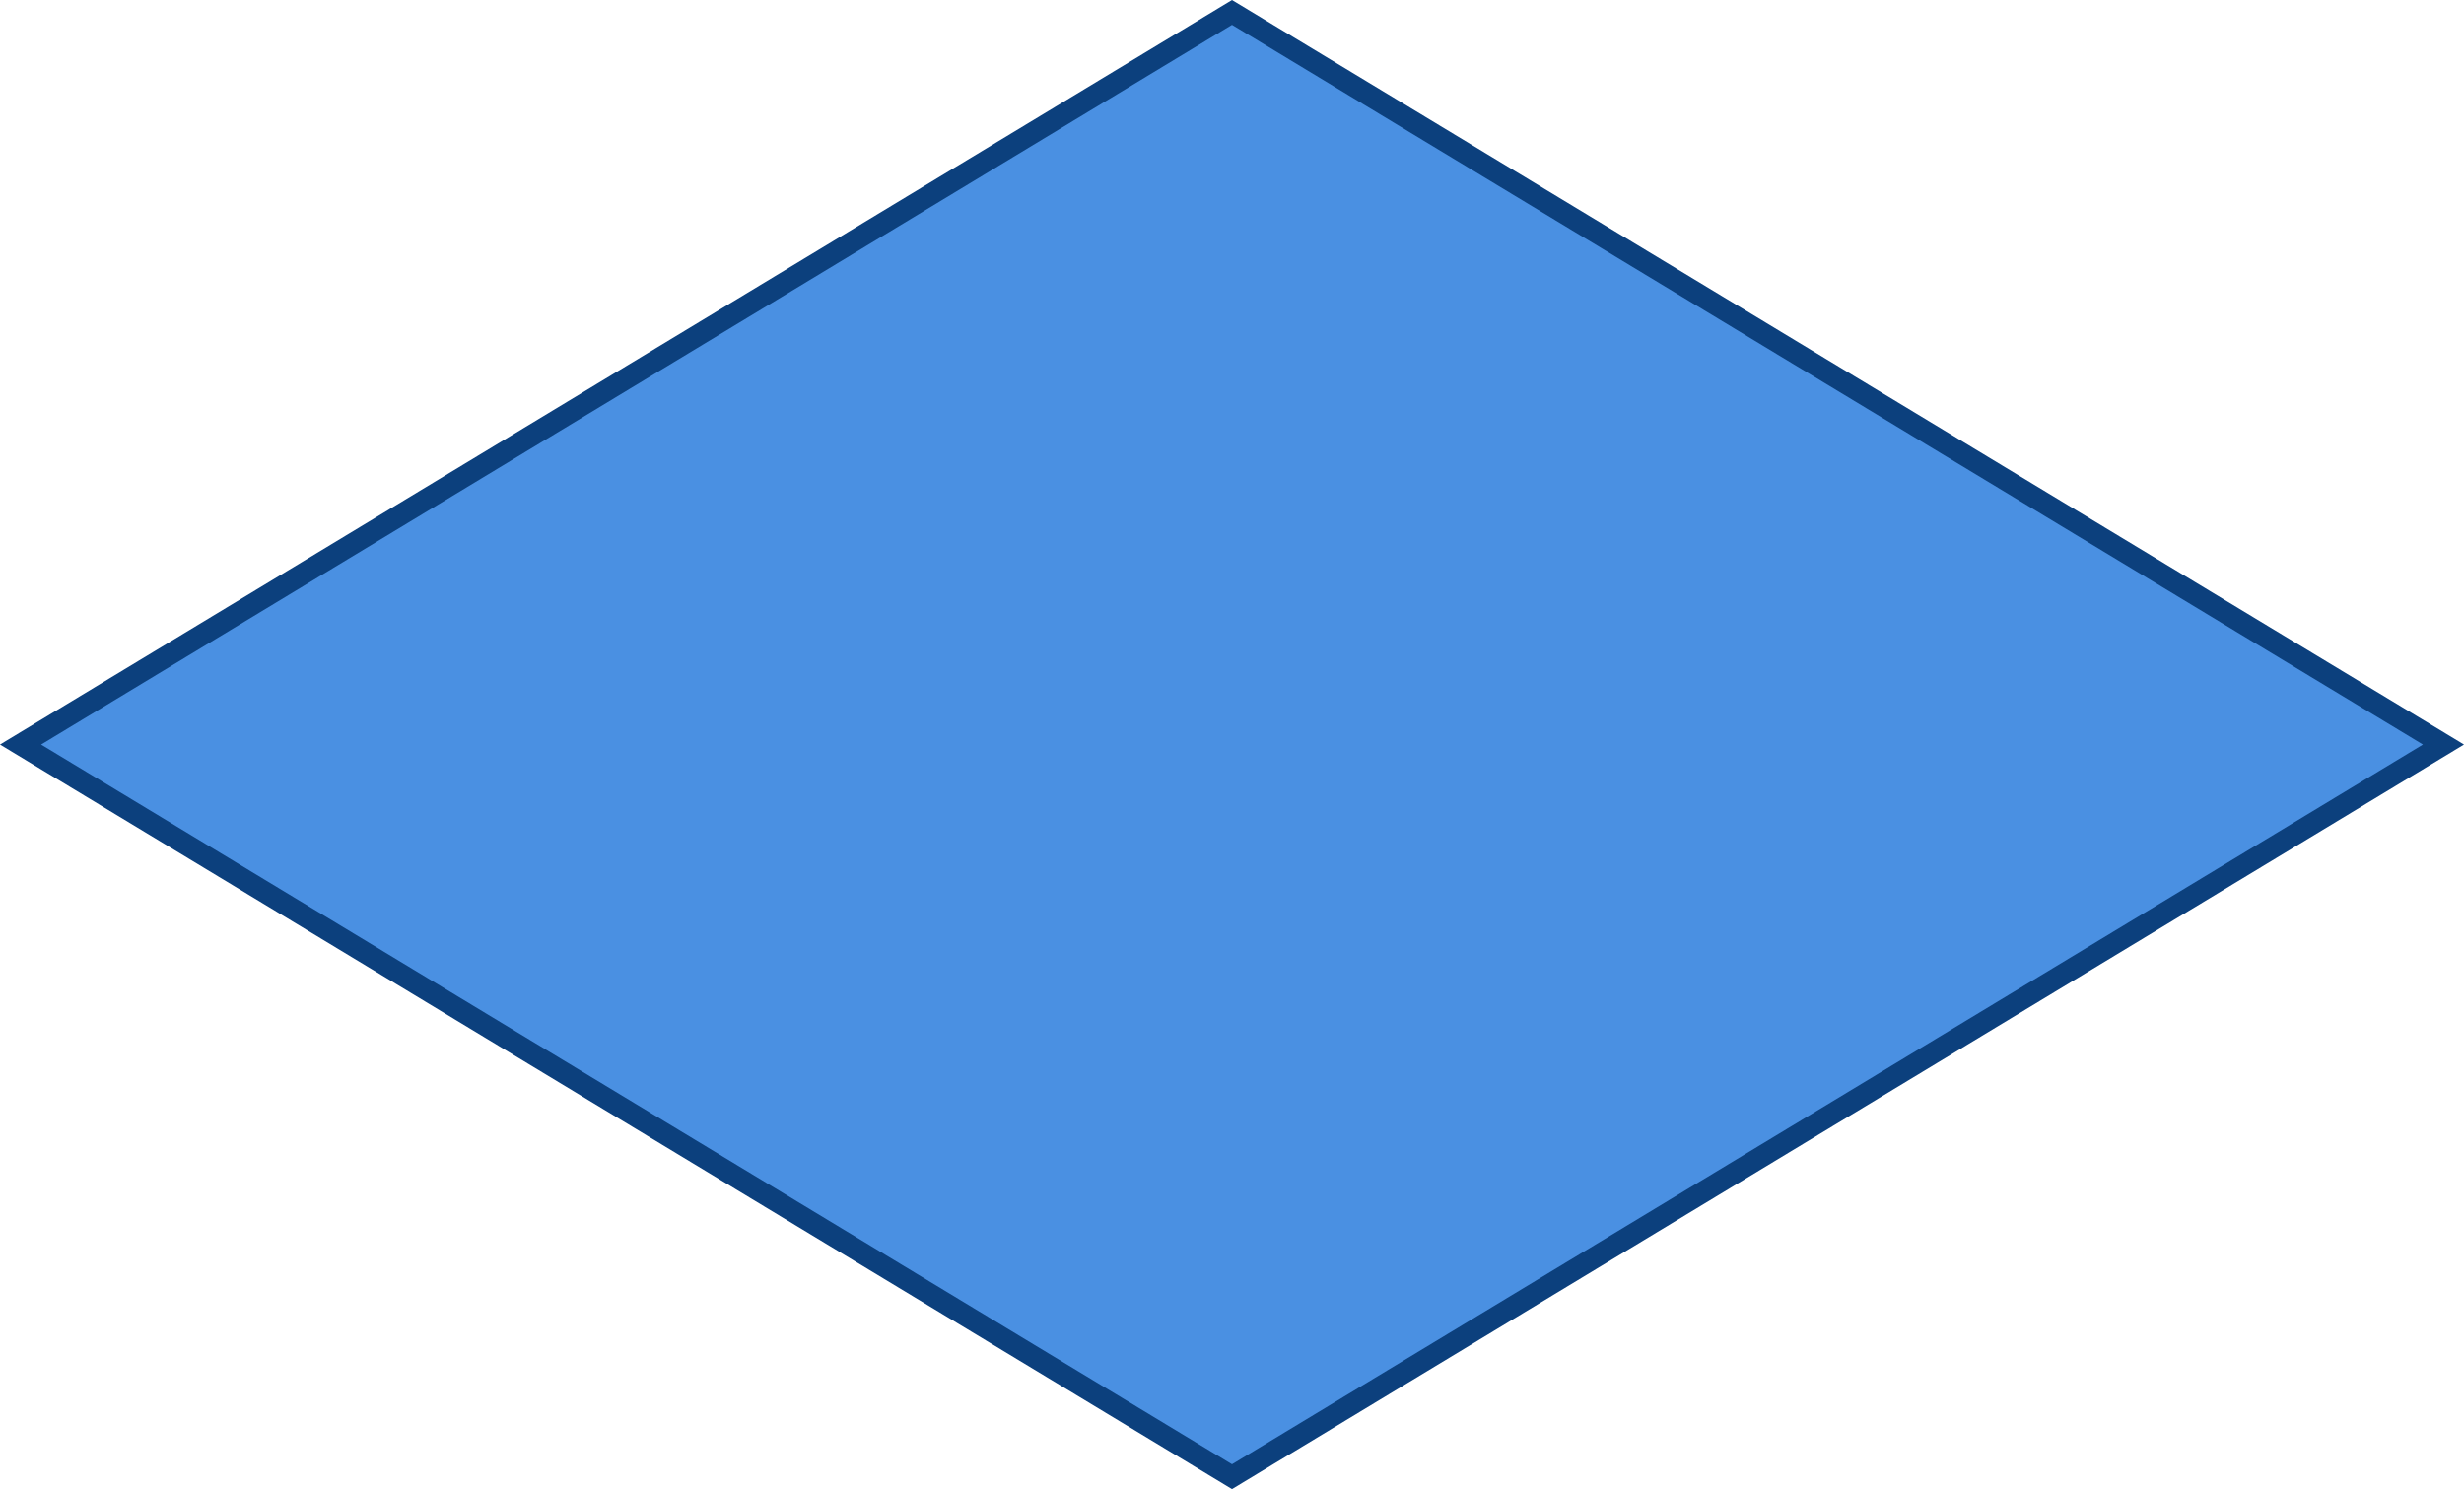 ﻿<?xml version="1.0" encoding="utf-8"?>
<svg version="1.1" xmlns:xlink="http://www.w3.org/1999/xlink" width="225px" height="136px" xmlns="http://www.w3.org/2000/svg">
  <g transform="matrix(1 0 0 1 -104 -689 )">
    <path d="M 216.5 823.298  L 106.815 757  L 216.5 690.702  L 326.185 757  L 216.5 823.298  Z " fill-rule="nonzero" fill="#4a90e2" stroke="none" />
    <path d="M 216.5 825  L 104 757  L 216.5 689  L 329 757  L 216.5 825  Z M 107.754 757  L 216.5 822.731  L 325.246 757  L 216.5 691.269  L 107.754 757  Z " fill-rule="nonzero" fill="#0c407d" stroke="none" />
  </g>
</svg>